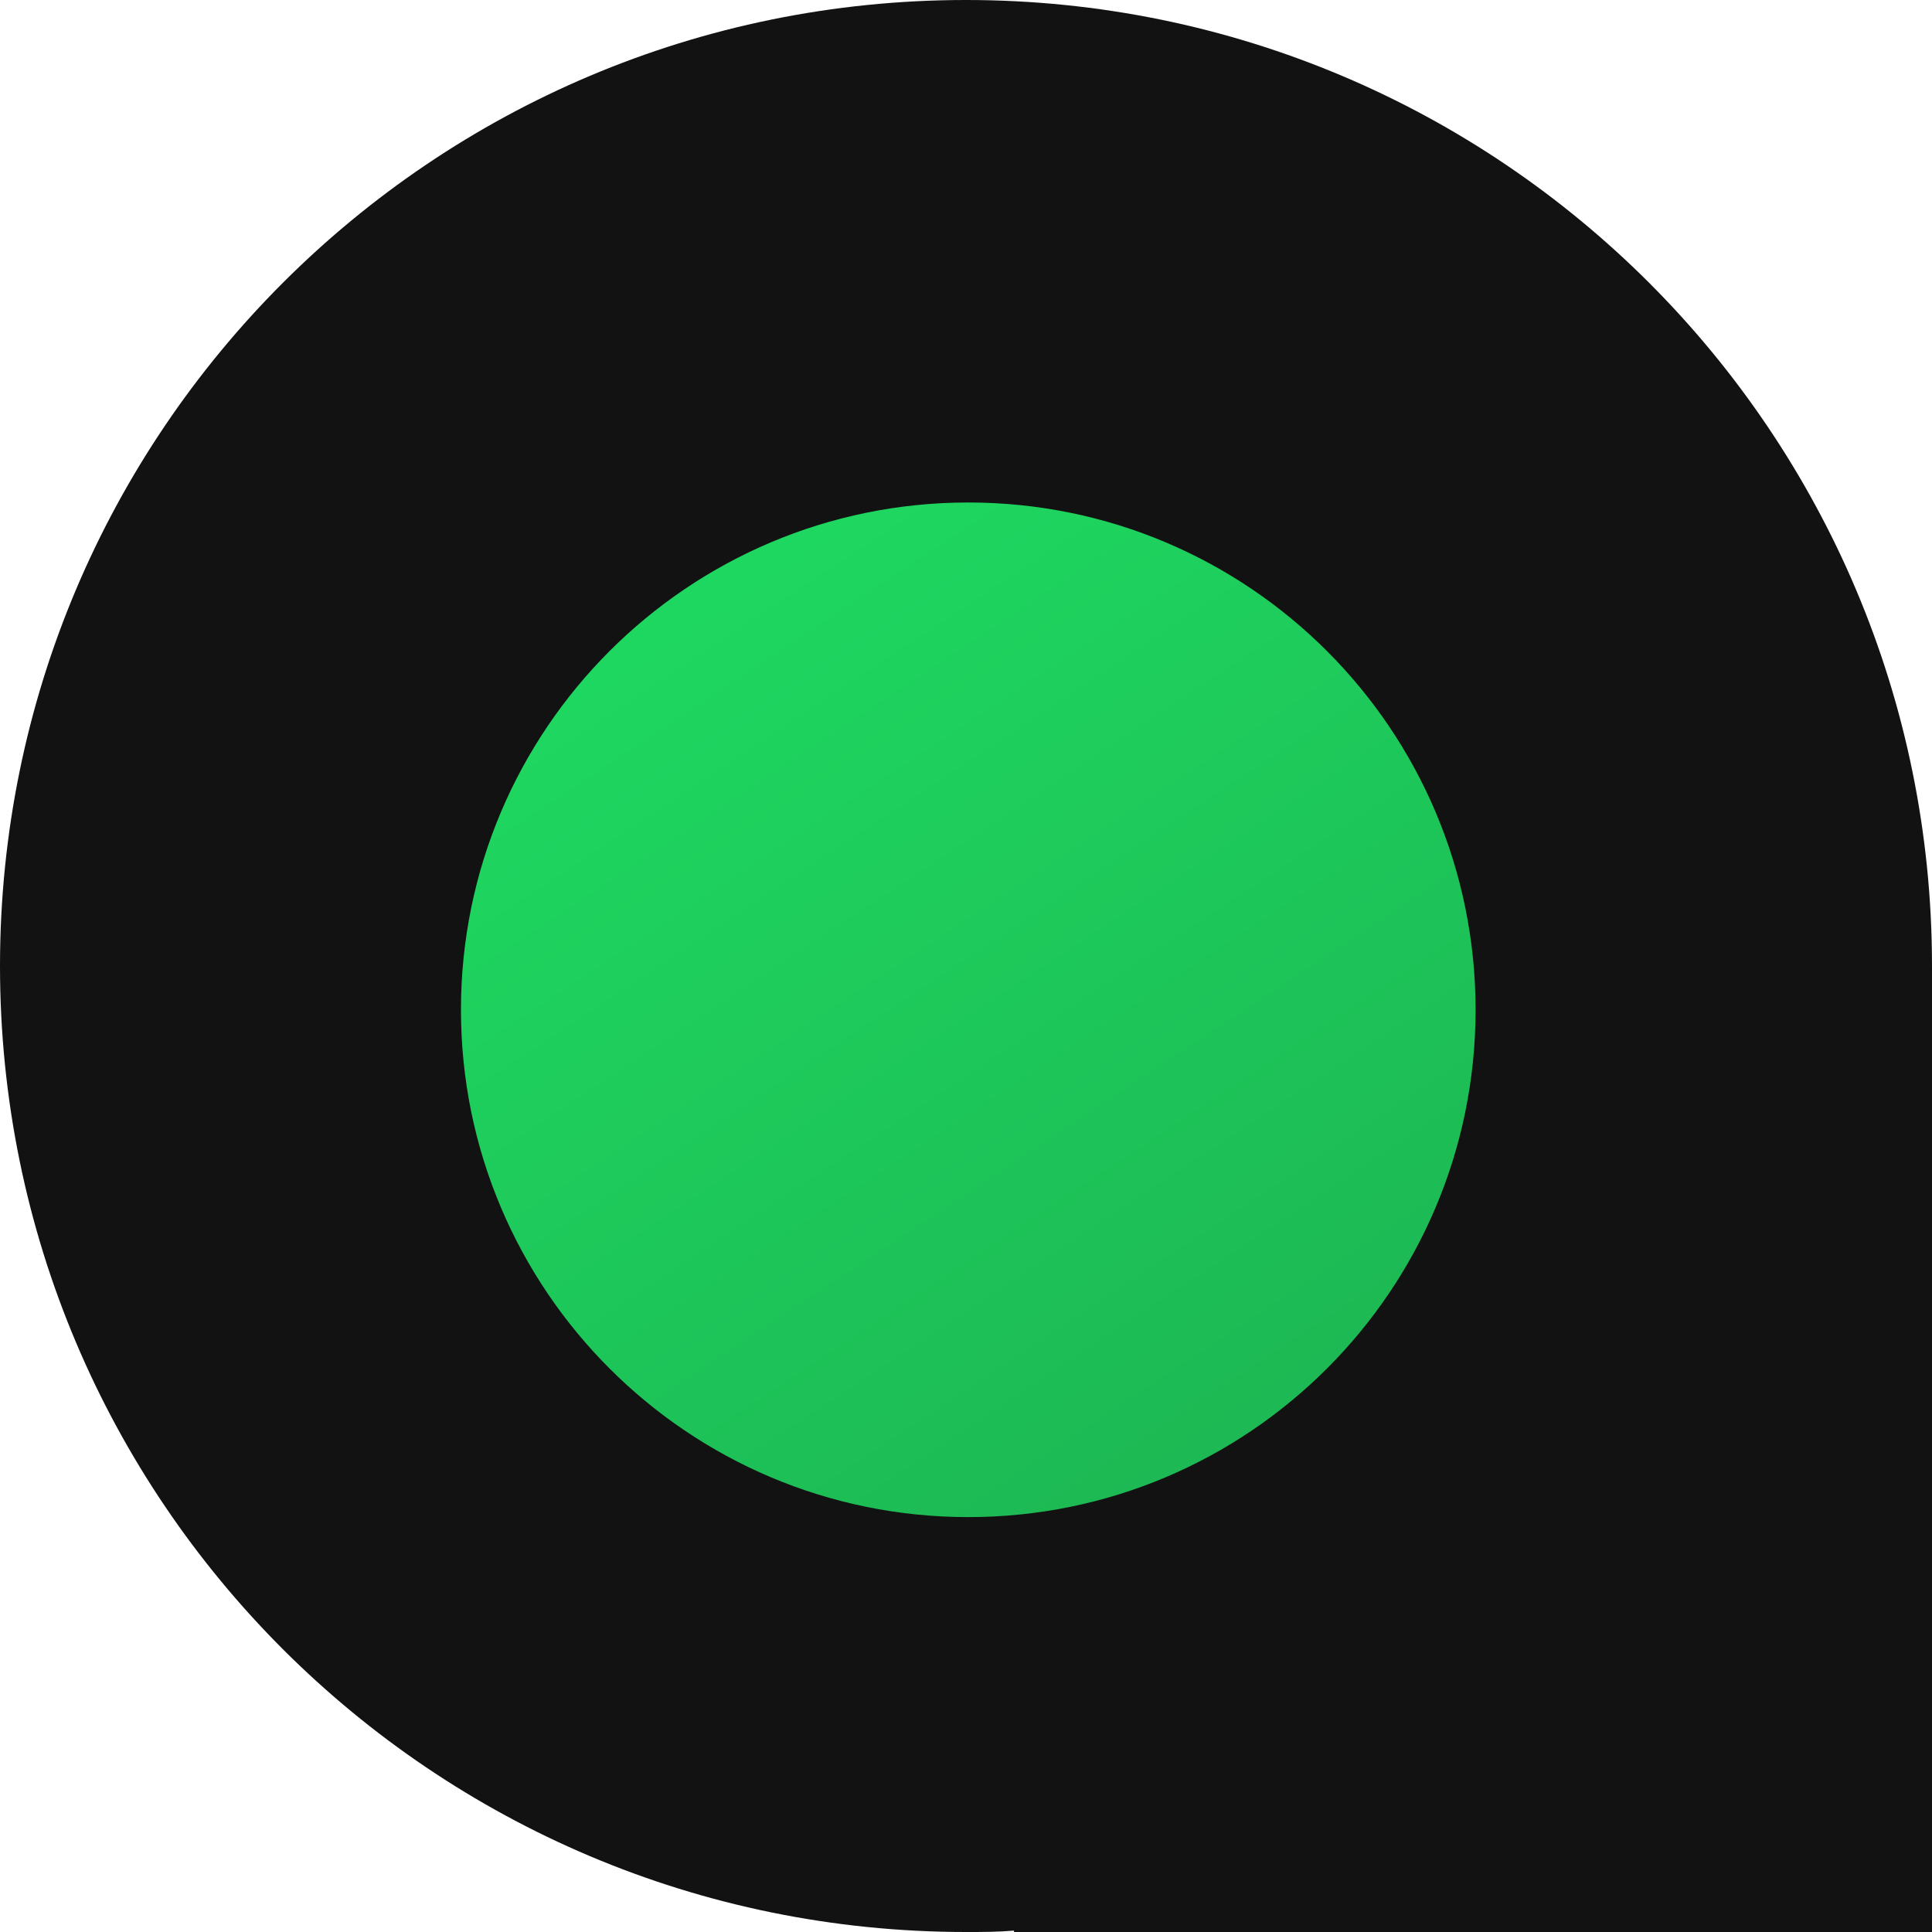 <svg width="160" height="160" fill="none" xmlns="http://www.w3.org/2000/svg"><path d="M80 0C35.795 0 0 35.795 0 80s35.795 80 80 80c1.364 0 2.614 0 3.977-.114V160H160V80c0-44.205-35.795-80-80-80Z" fill="#121212"/><g filter="url(#a)"><path d="M80.188 121.64c23.203 0 42.013-18.81 42.013-42.013s-18.81-42.013-42.013-42.013-42.013 18.81-42.013 42.013 18.81 42.013 42.013 42.013Z" fill="url(#b)"/></g><defs><linearGradient id="b" x1="101.636" y1="114.622" x2="56.857" y2="46.894" gradientUnits="userSpaceOnUse"><stop stop-color="#1DB954"/><stop offset="0" stop-color="#1DB954"/><stop offset="1" stop-color="#1ED760"/></linearGradient><filter id="a" x="34.175" y="37.614" width="92.026" height="92.026" filterUnits="userSpaceOnUse" color-interpolation-filters="sRGB"><feFlood flood-opacity="0" result="BackgroundImageFix"/><feColorMatrix in="SourceAlpha" values="0 0 0 0 0 0 0 0 0 0 0 0 0 0 0 0 0 0 127 0" result="hardAlpha"/><feOffset dy="4"/><feGaussianBlur stdDeviation="2"/><feComposite in2="hardAlpha" operator="out"/><feColorMatrix values="0 0 0 0 0 0 0 0 0 0 0 0 0 0 0 0 0 0 0.25 0"/><feBlend in2="BackgroundImageFix" result="effect1_dropShadow_3_211"/><feBlend in="SourceGraphic" in2="effect1_dropShadow_3_211" result="shape"/></filter></defs></svg>